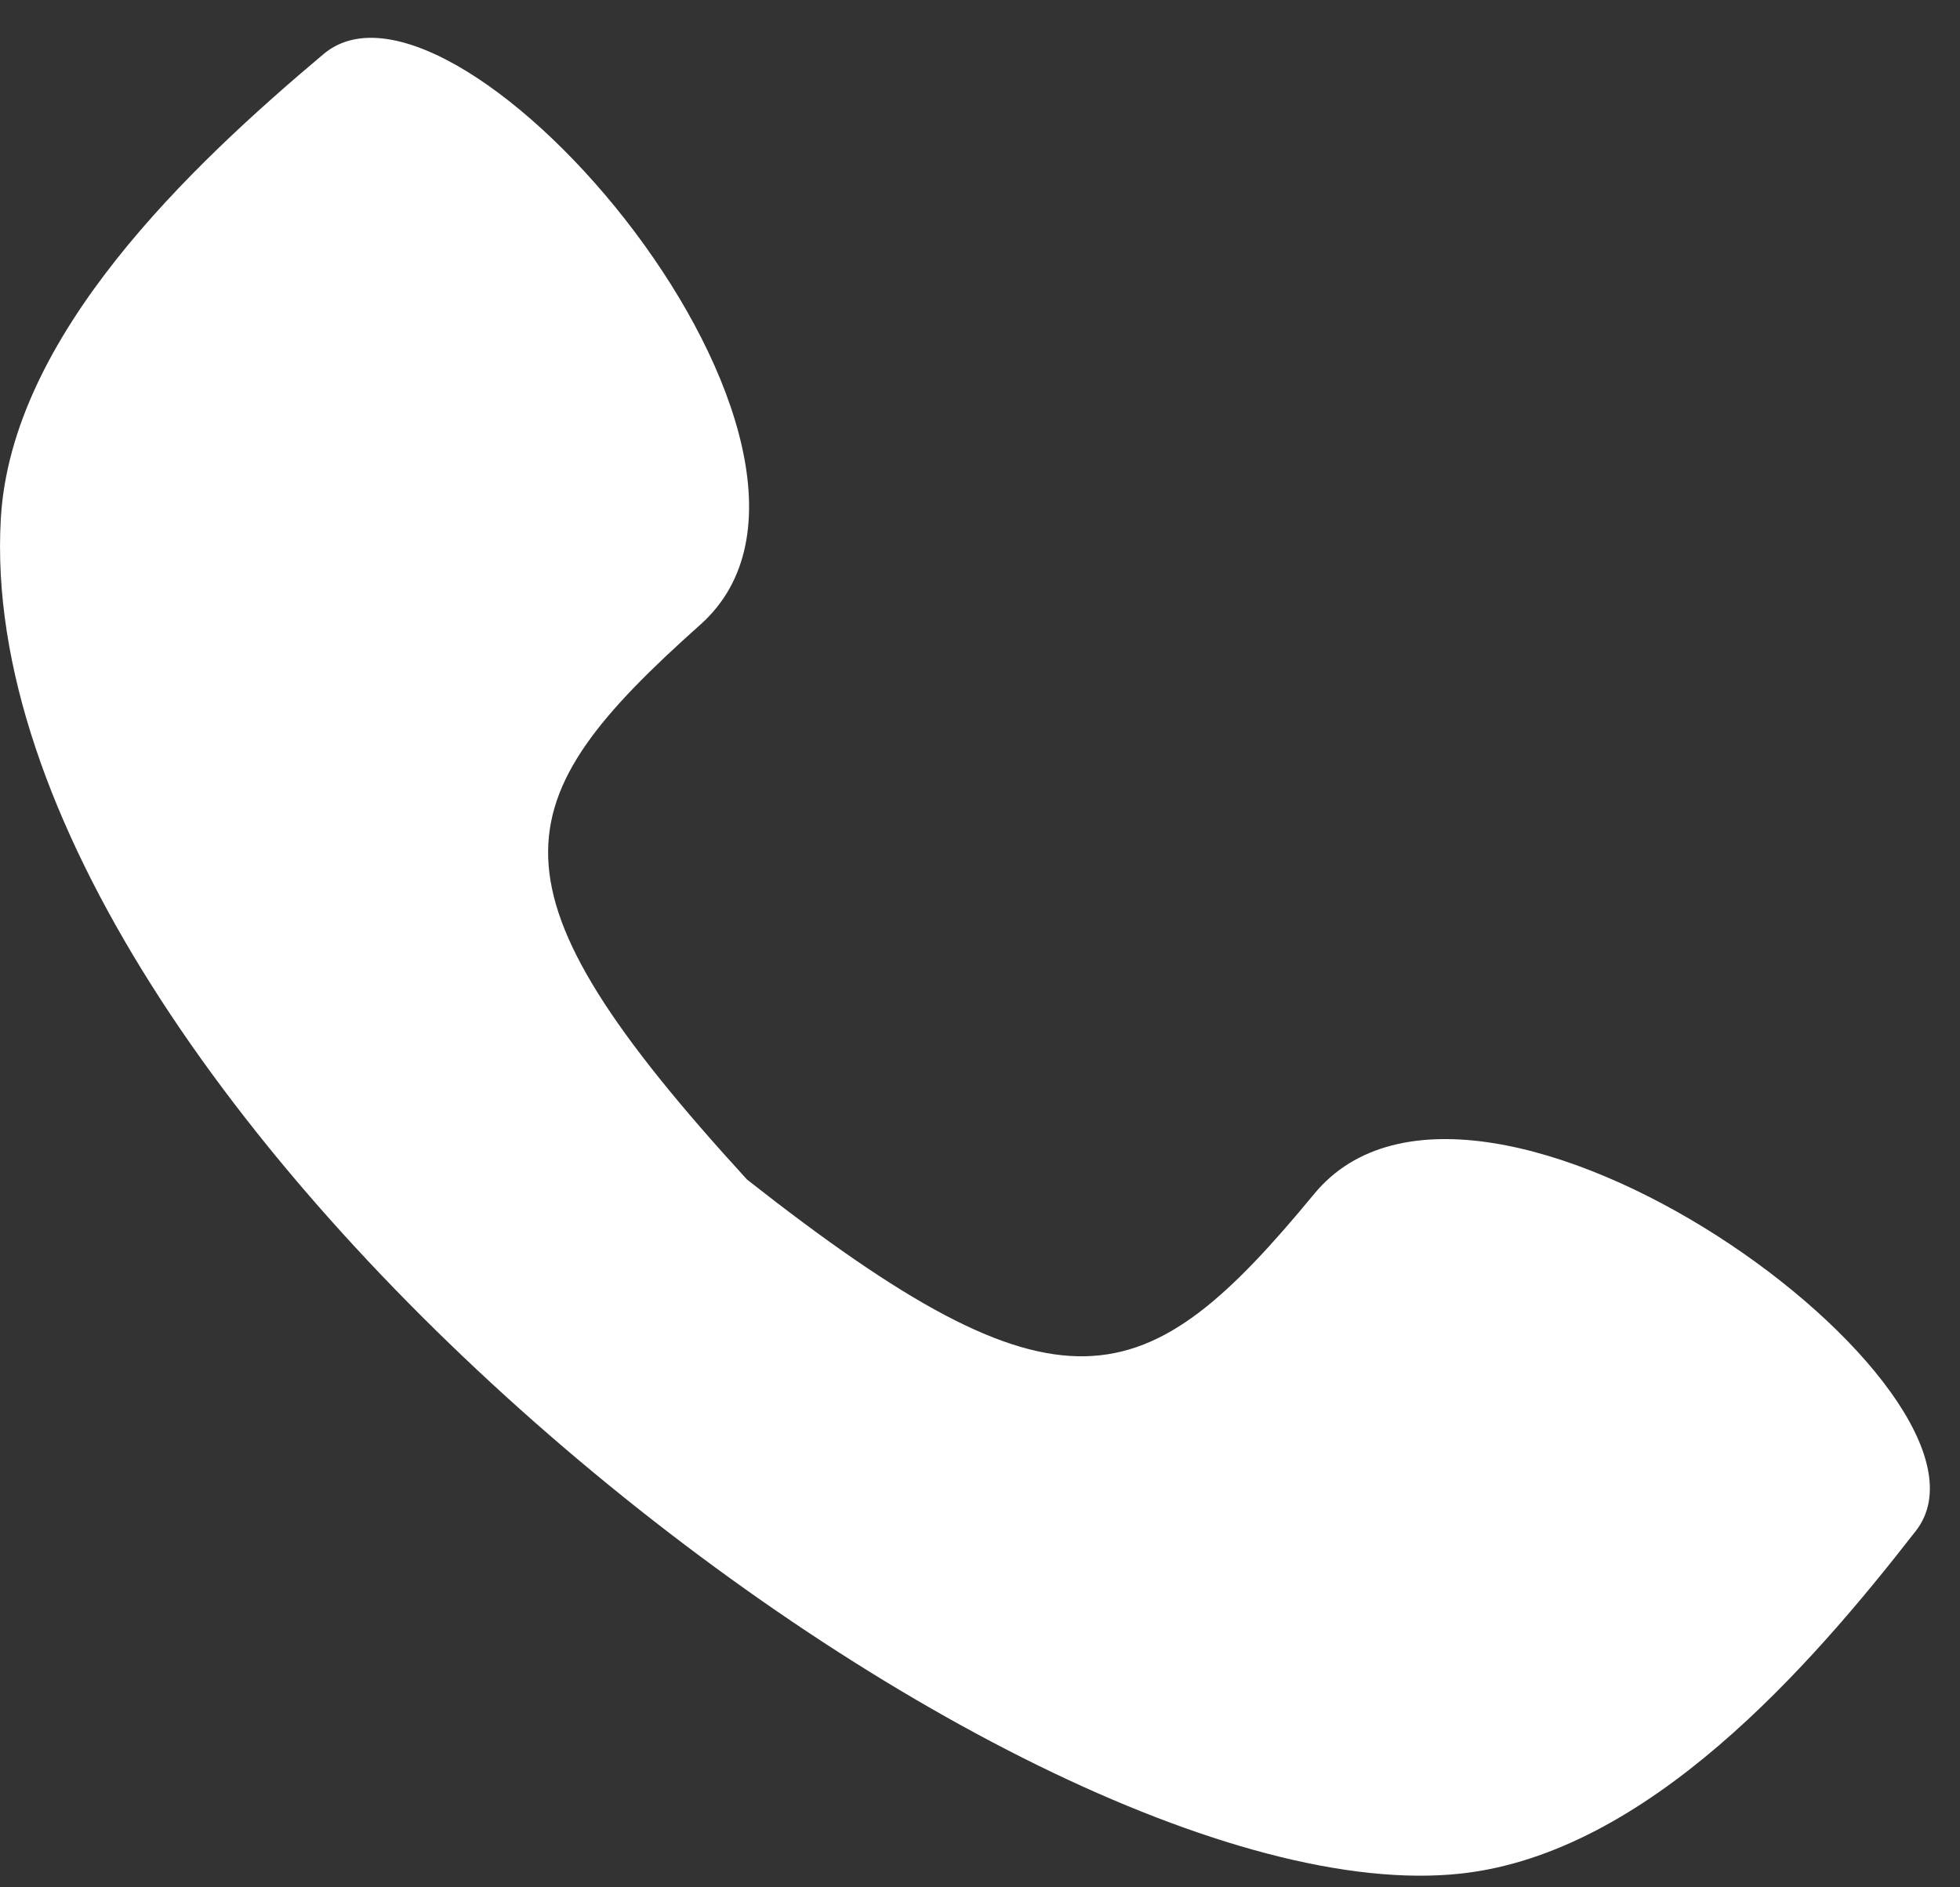 <svg width="27" height="26" viewBox="0 0 27 26" fill="none" xmlns="http://www.w3.org/2000/svg">
<rect x="0" y="0" width="27" height="26" fill="#333333" stroke="none"/>
<path fill-rule="evenodd" clip-rule="evenodd" d="M20.13 25.81C22.694 25.527 24.929 22.972 26.393 21.088C27.874 19.182 20.368 13.703 18.104 16.447C15.778 19.266 14.626 19.659 10.291 16.25C6.579 12.195 6.913 11.044 9.648 8.605C12.311 6.23 6.313 -0.815 4.458 0.744C2.625 2.286 0.153 4.62 0.011 7.15C-0.446 15.235 13.912 26.496 20.13 25.81Z" fill="white"/>
</svg>
